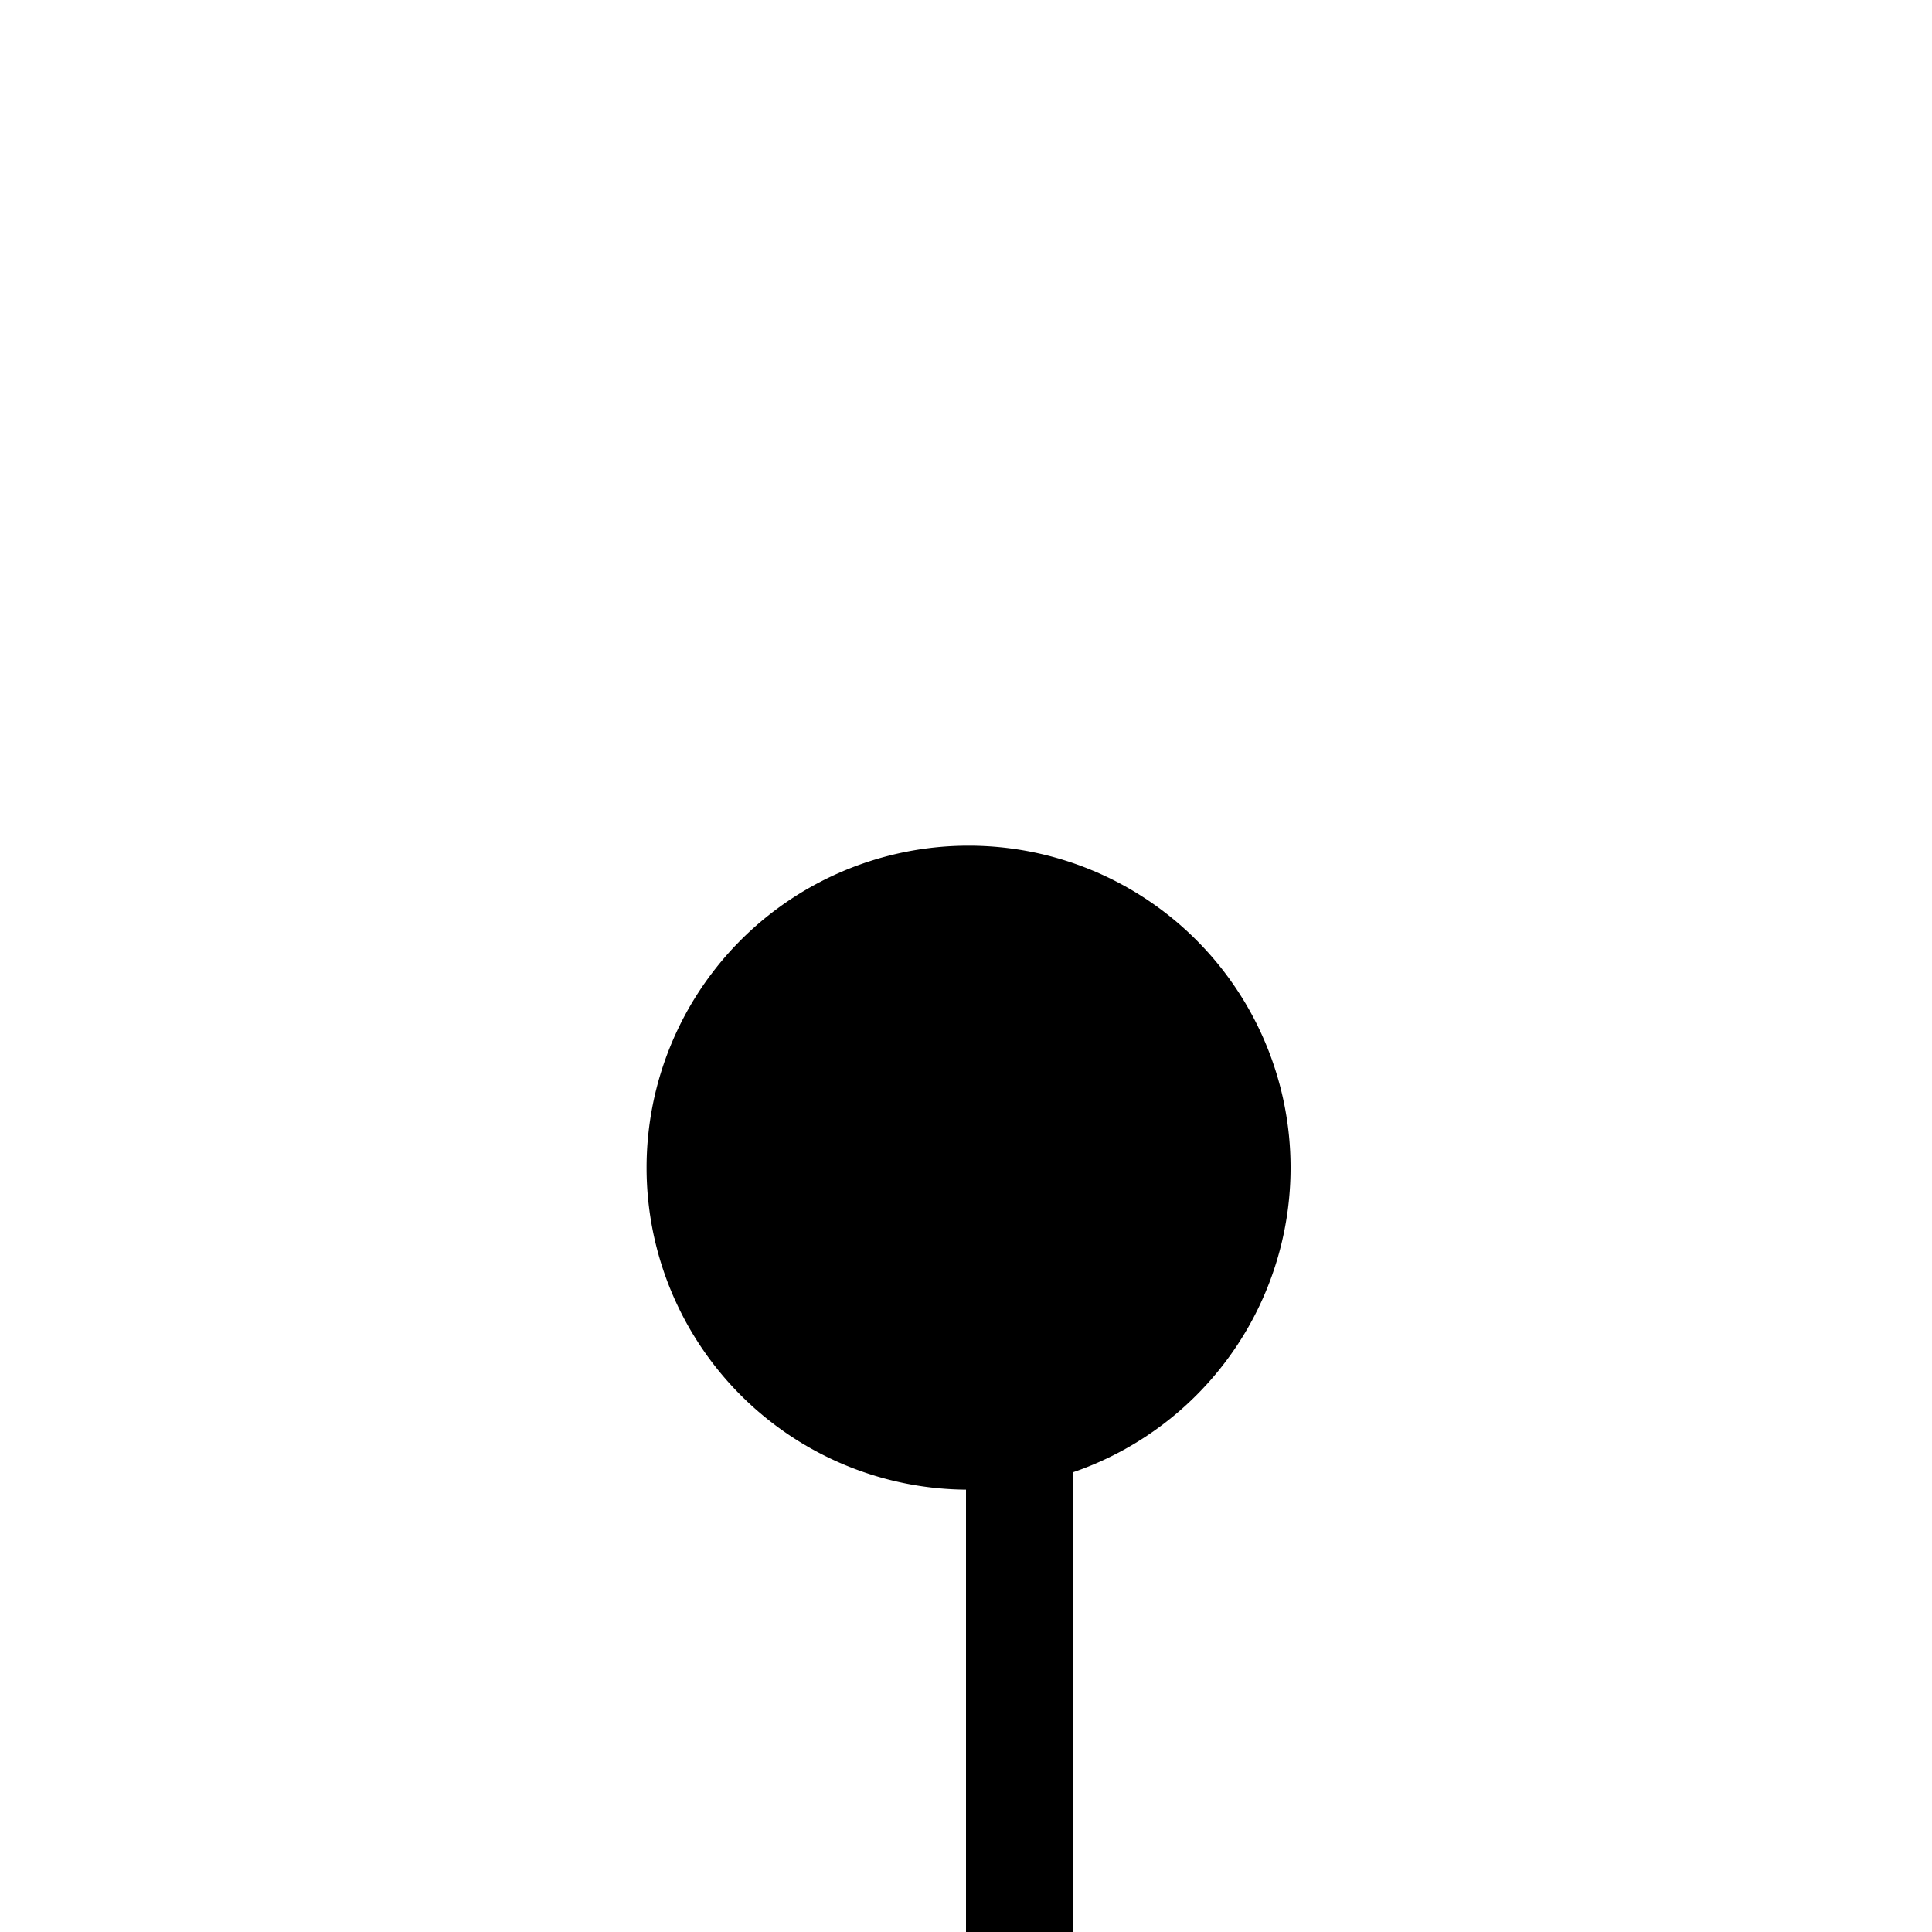 ﻿<?xml version="1.0" encoding="utf-8"?>
<svg version="1.1" xmlns:xlink="http://www.w3.org/1999/xlink" width="18px" height="18px" preserveAspectRatio="xMinYMid meet" viewBox="643 279  18 16" xmlns="http://www.w3.org/2000/svg">
  <path d="M 650.482 287.665  A 3 3 0 0 1 652.5 290.5 L 652.5 538  A 5 5 0 0 0 657.5 543.5 L 771 543.5  A 5 5 0 0 1 776.5 548.5 L 776.5 553  " stroke-width="1" stroke="#000000" fill="none" />
  <path d="M 652.024 285.879  A 3 3 0 0 0 649.024 288.879 A 3 3 0 0 0 652.024 291.879 A 3 3 0 0 0 655.024 288.879 A 3 3 0 0 0 652.024 285.879 Z " fill-rule="nonzero" fill="#000000" stroke="none" />
</svg>
